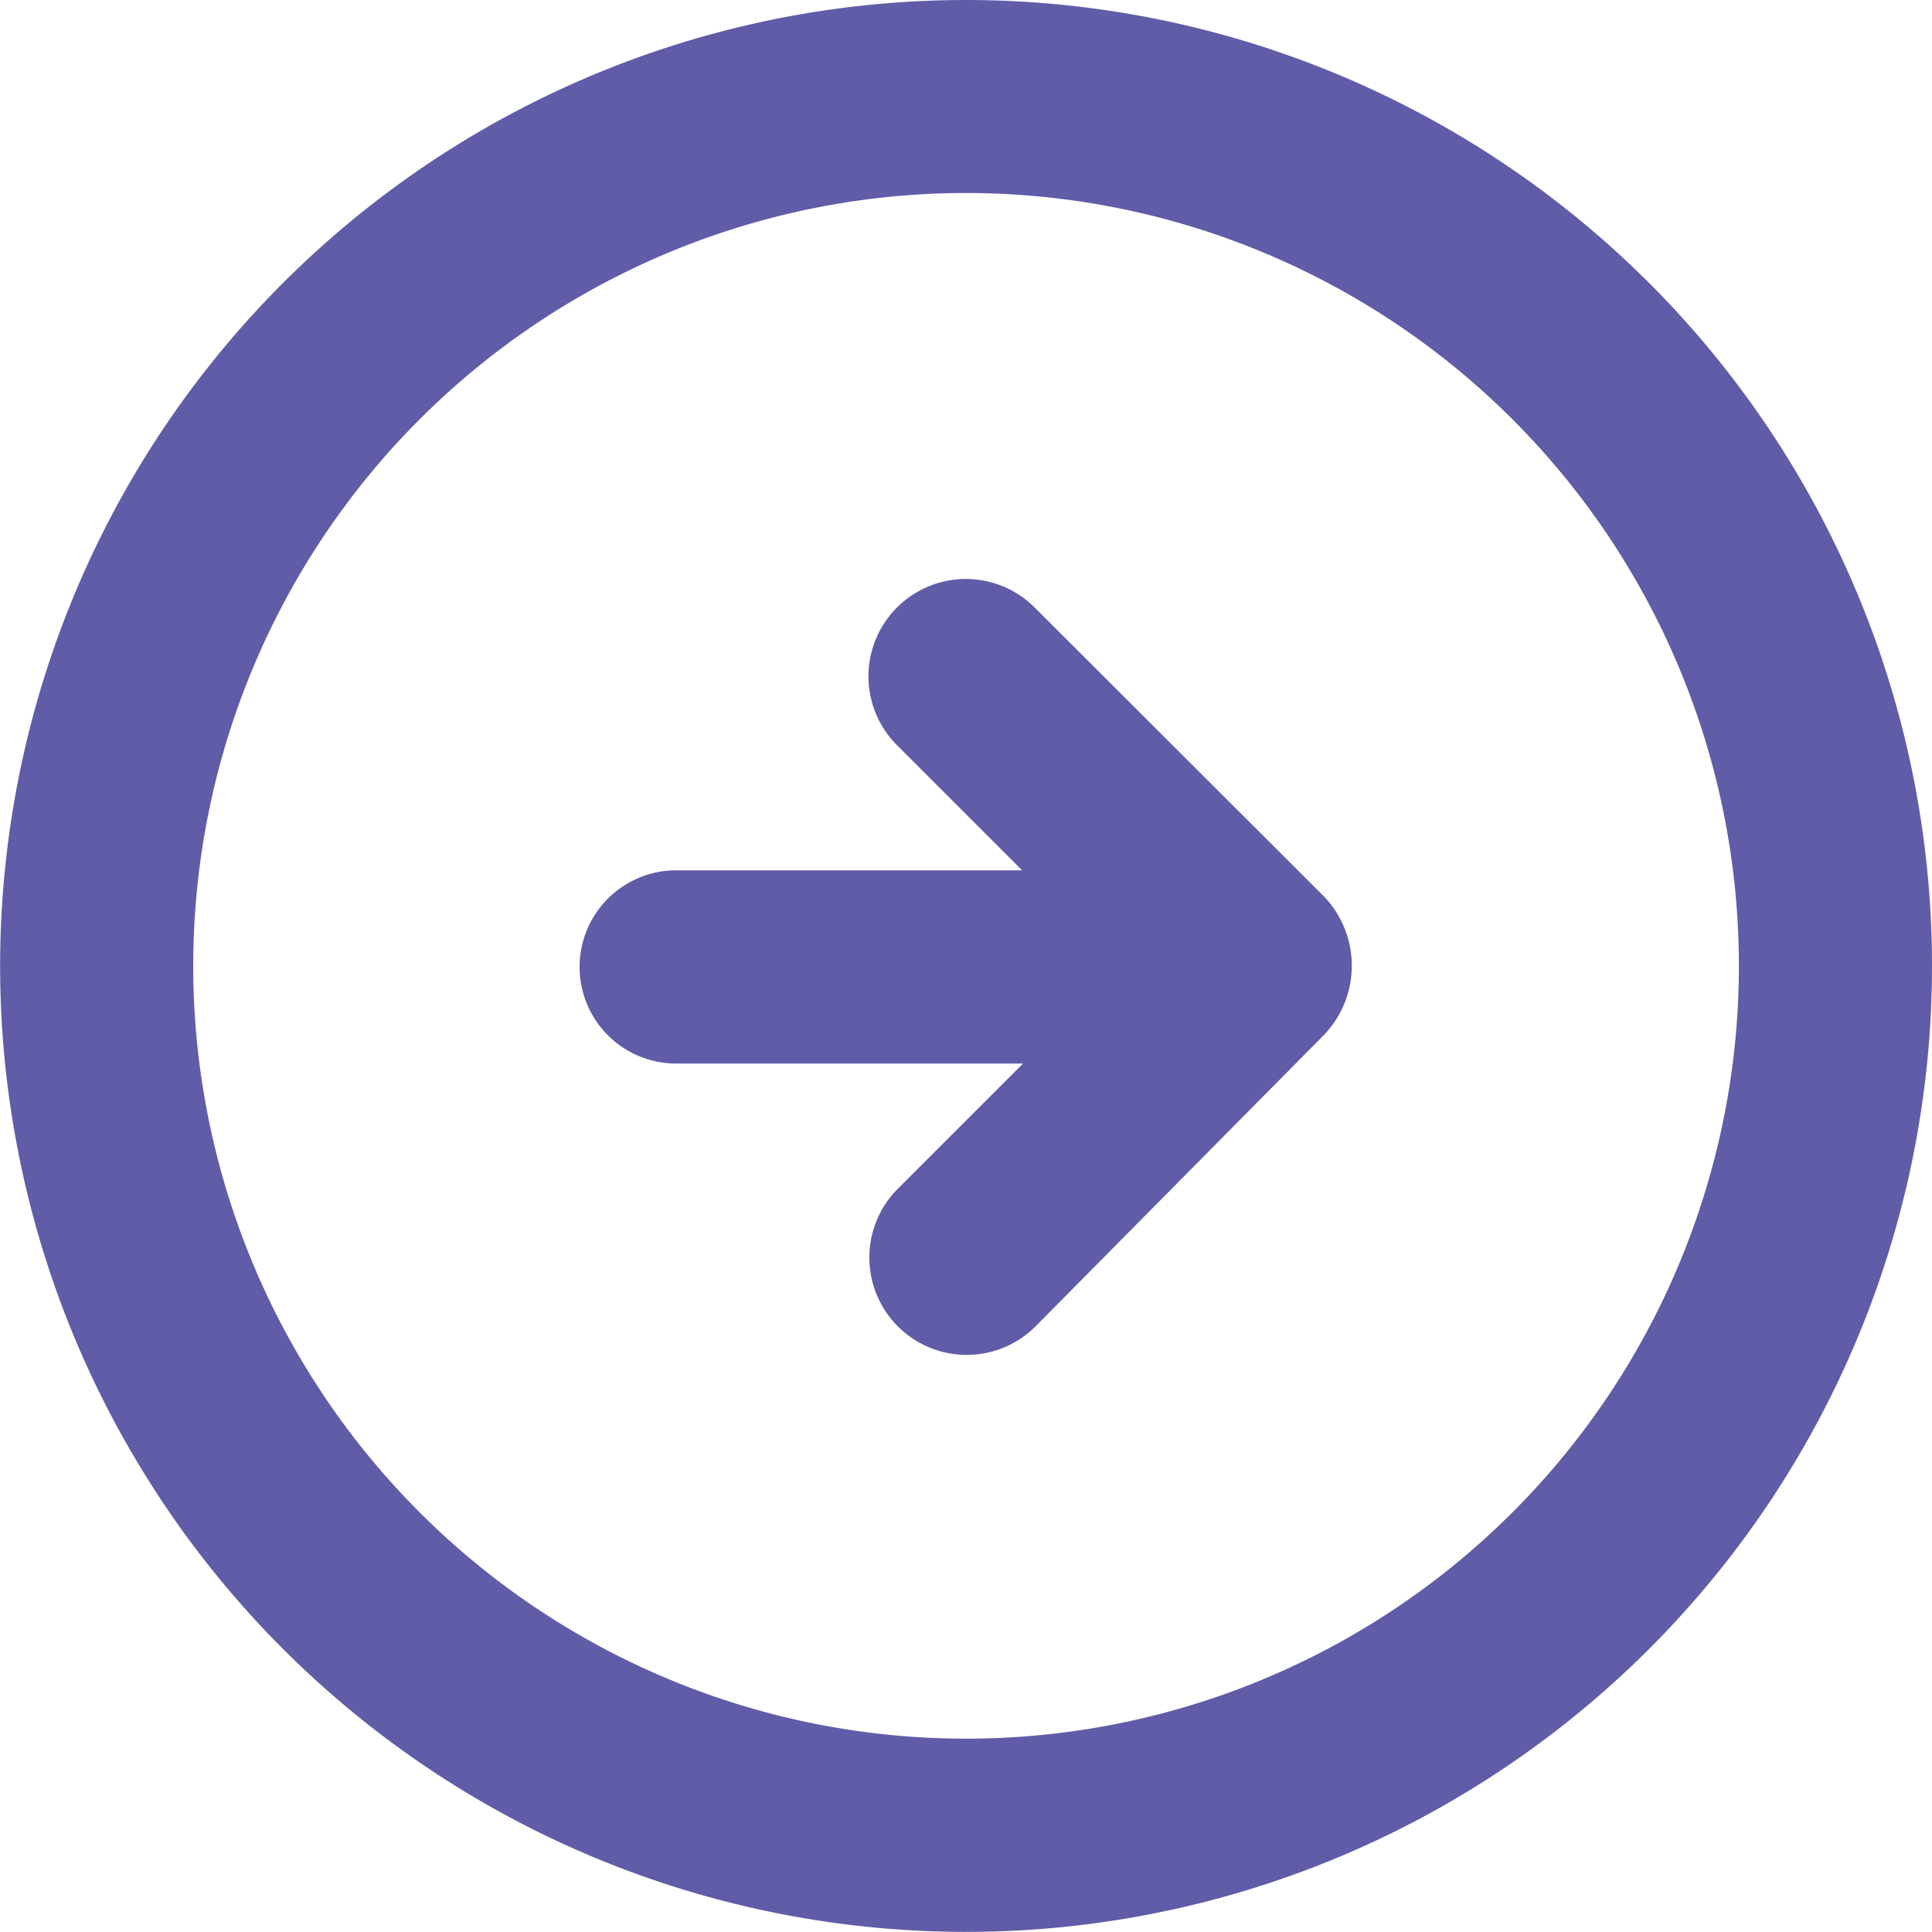 <svg xmlns="http://www.w3.org/2000/svg" width="15.437" height="15.437" viewBox="0 0 15.437 15.437">
  <path id="right_arrow" data-name="right arrow" d="M12.46,10.718a.8.8,0,0,0,0-1.1L10.145,7.306a.775.775,0,1,0-1.1,1.1l1,1H7.281a.772.772,0,0,0,0,1.544h2.771l-1,1a.775.775,0,1,0,1.1,1.1Zm4.855-.548a7.718,7.718,0,1,0-2.261,5.458A7.718,7.718,0,0,0,17.315,10.17Zm-13.893,0a6.175,6.175,0,1,1,1.809,4.366A6.175,6.175,0,0,1,3.422,10.17Z" transform="translate(-1.878 -2.452)" fill="#605ca8"/>
</svg>
